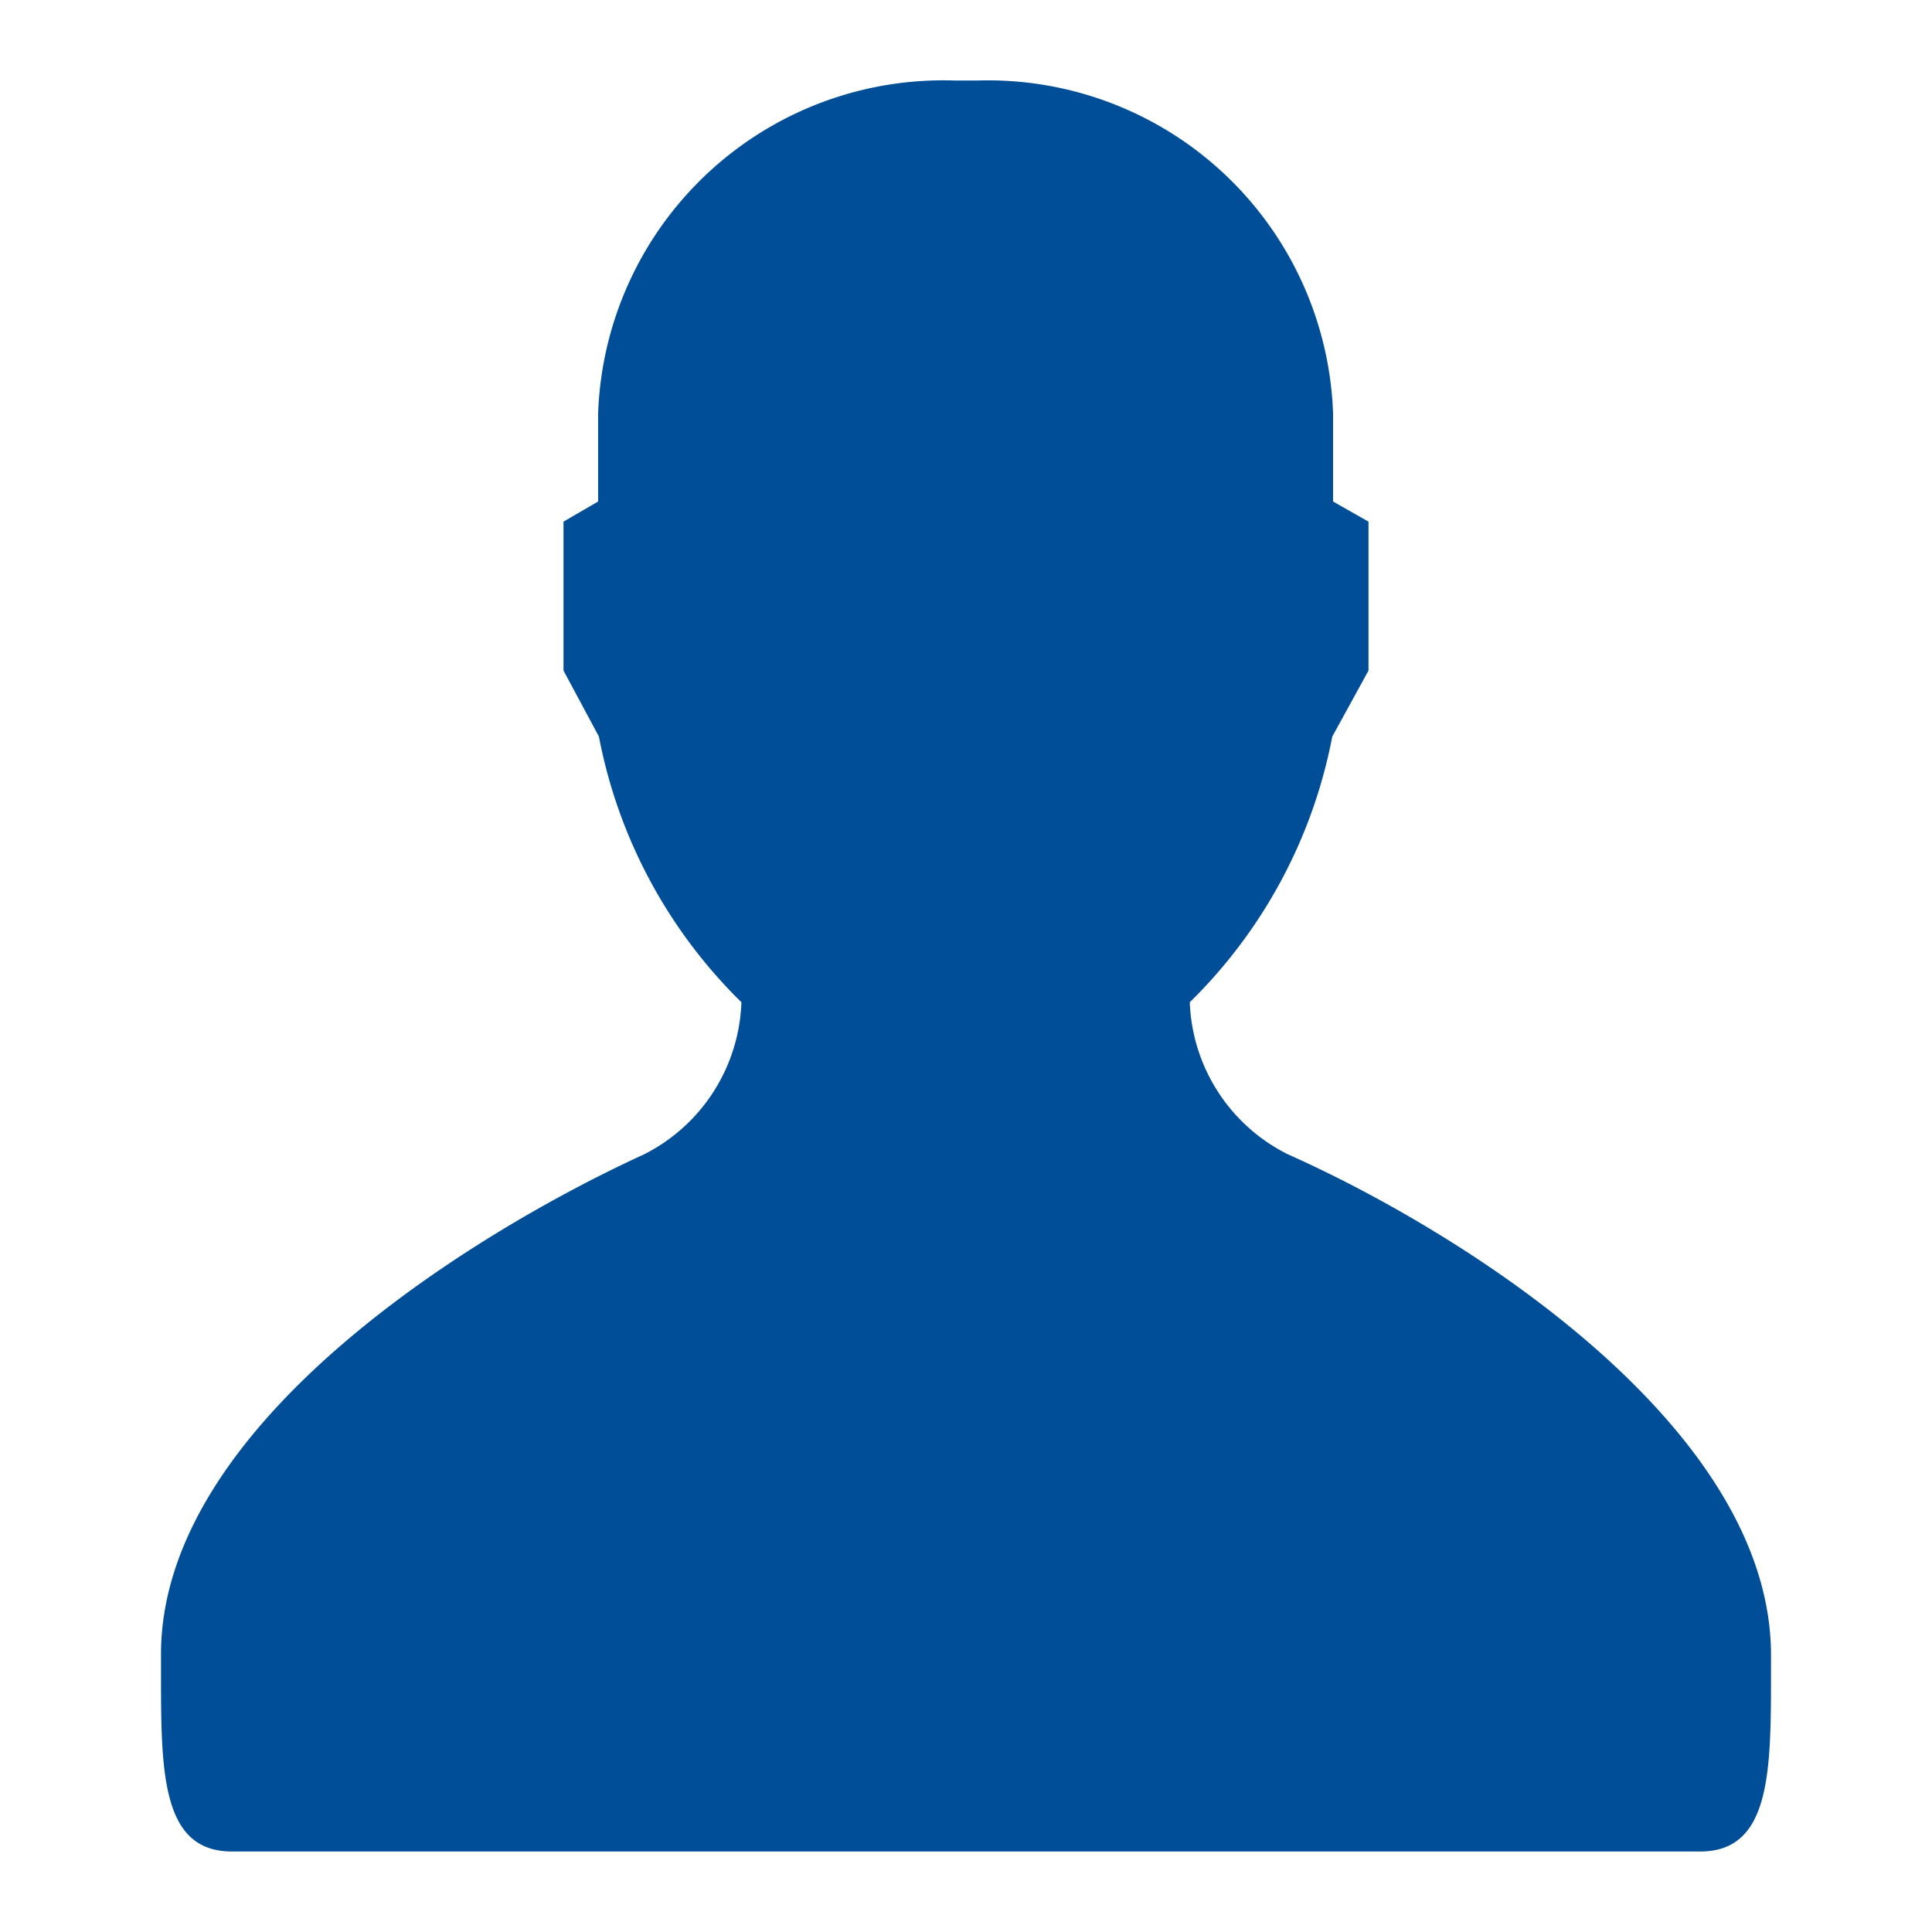 <svg id="Layer_1" data-name="Layer 1" xmlns="http://www.w3.org/2000/svg" viewBox="0 0 24 24"><defs><style>.cls-1{fill:#004e98;}</style></defs><title>user</title><path class="cls-1" d="M16,14.34a2.2,2.2,0,0,1-1.22-1.89,6.27,6.27,0,0,0,1.77-3.3L17,8.33V6.48l-.44-.25V5.14A4.29,4.29,0,0,0,12.15,1h-.3A4.29,4.29,0,0,0,7.43,5.14V6.23L7,6.48V8.33l.44.82a6.27,6.27,0,0,0,1.77,3.3A2.2,2.2,0,0,1,8,14.34c-2.18,1-6,3.38-6,6.21v.21C2,22,2,23,2.88,23H21.12C22,23,22,22,22,20.77v-.21C22,17.73,18.2,15.32,16,14.34Z"/></svg>